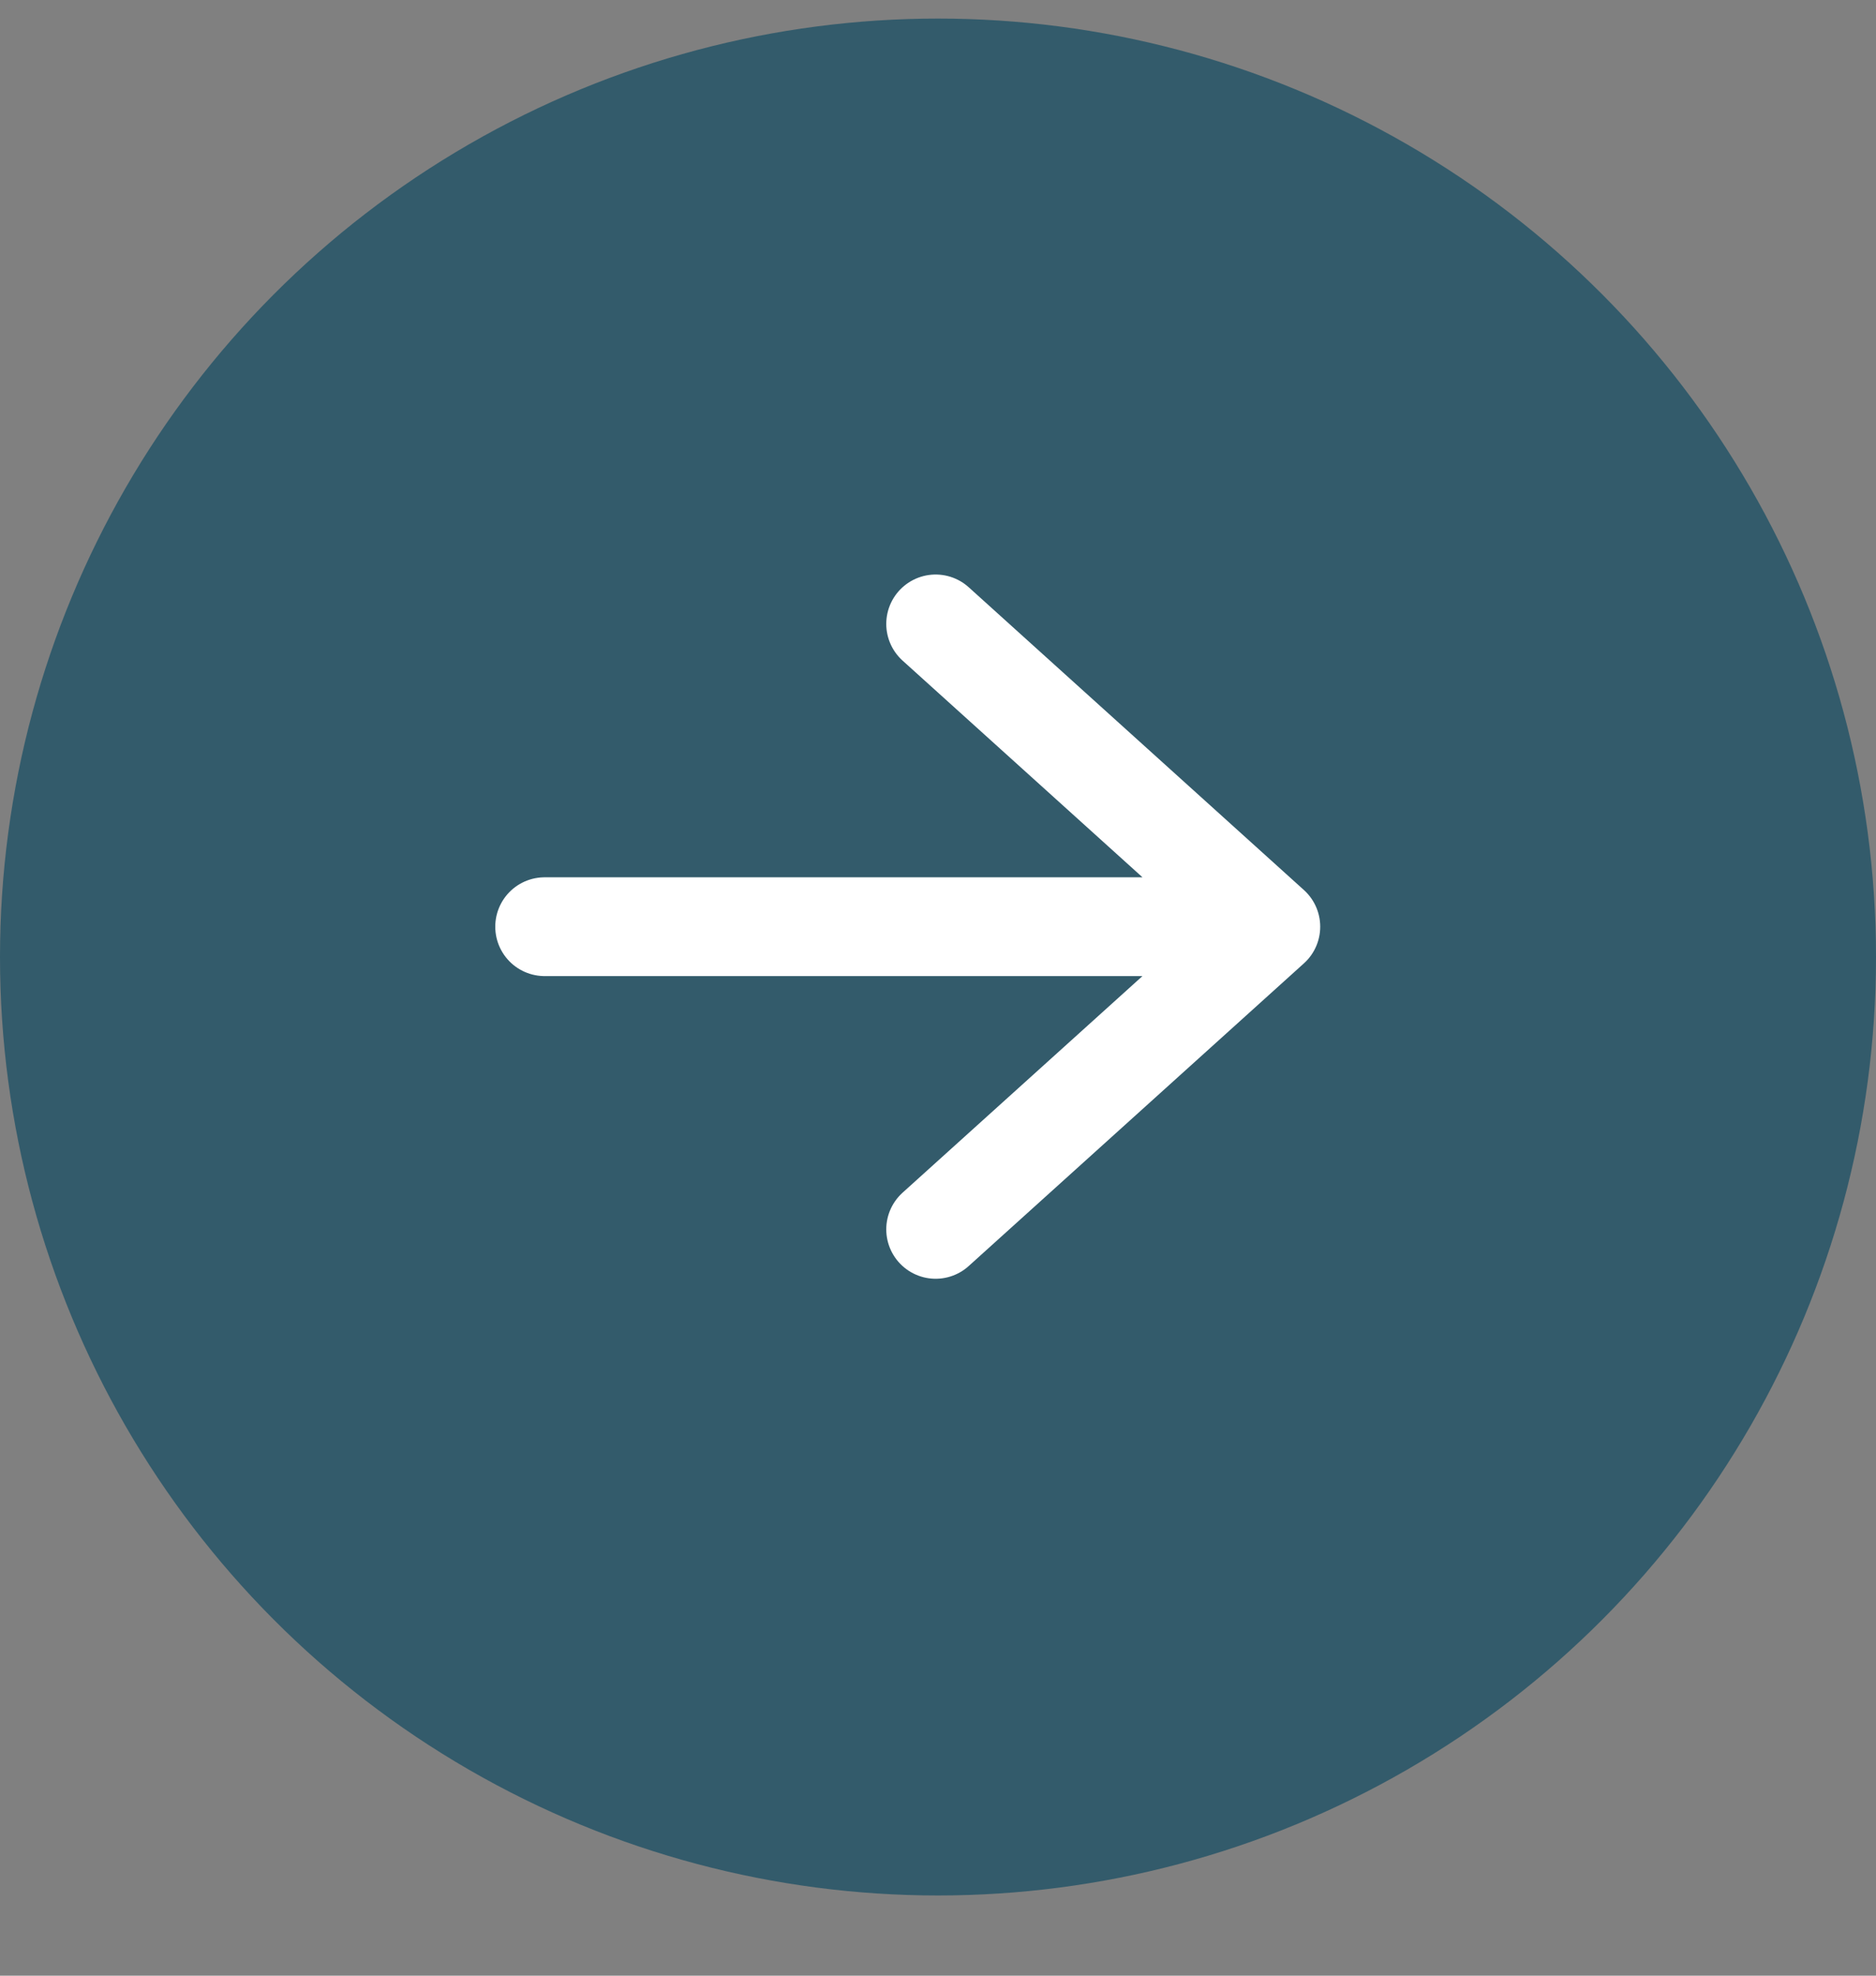 <svg width="19" height="20" viewBox="0 0 19 20" fill="none" xmlns="http://www.w3.org/2000/svg">
<rect x="0" y="0" width="19" height="20" fill="#808080" stroke="none"/>
<g id="Aerrow">
<circle id="Ellipse" cx="9.5" cy="9.688" r="9.5" fill="#335B6B"/>
<path id="Vector" d="M9.476 6.316L12.871 9.381L9.476 12.445M12.399 9.381H5.516" stroke="white" stroke-linecap="round" stroke-linejoin="round"/>
</g>
</svg>
